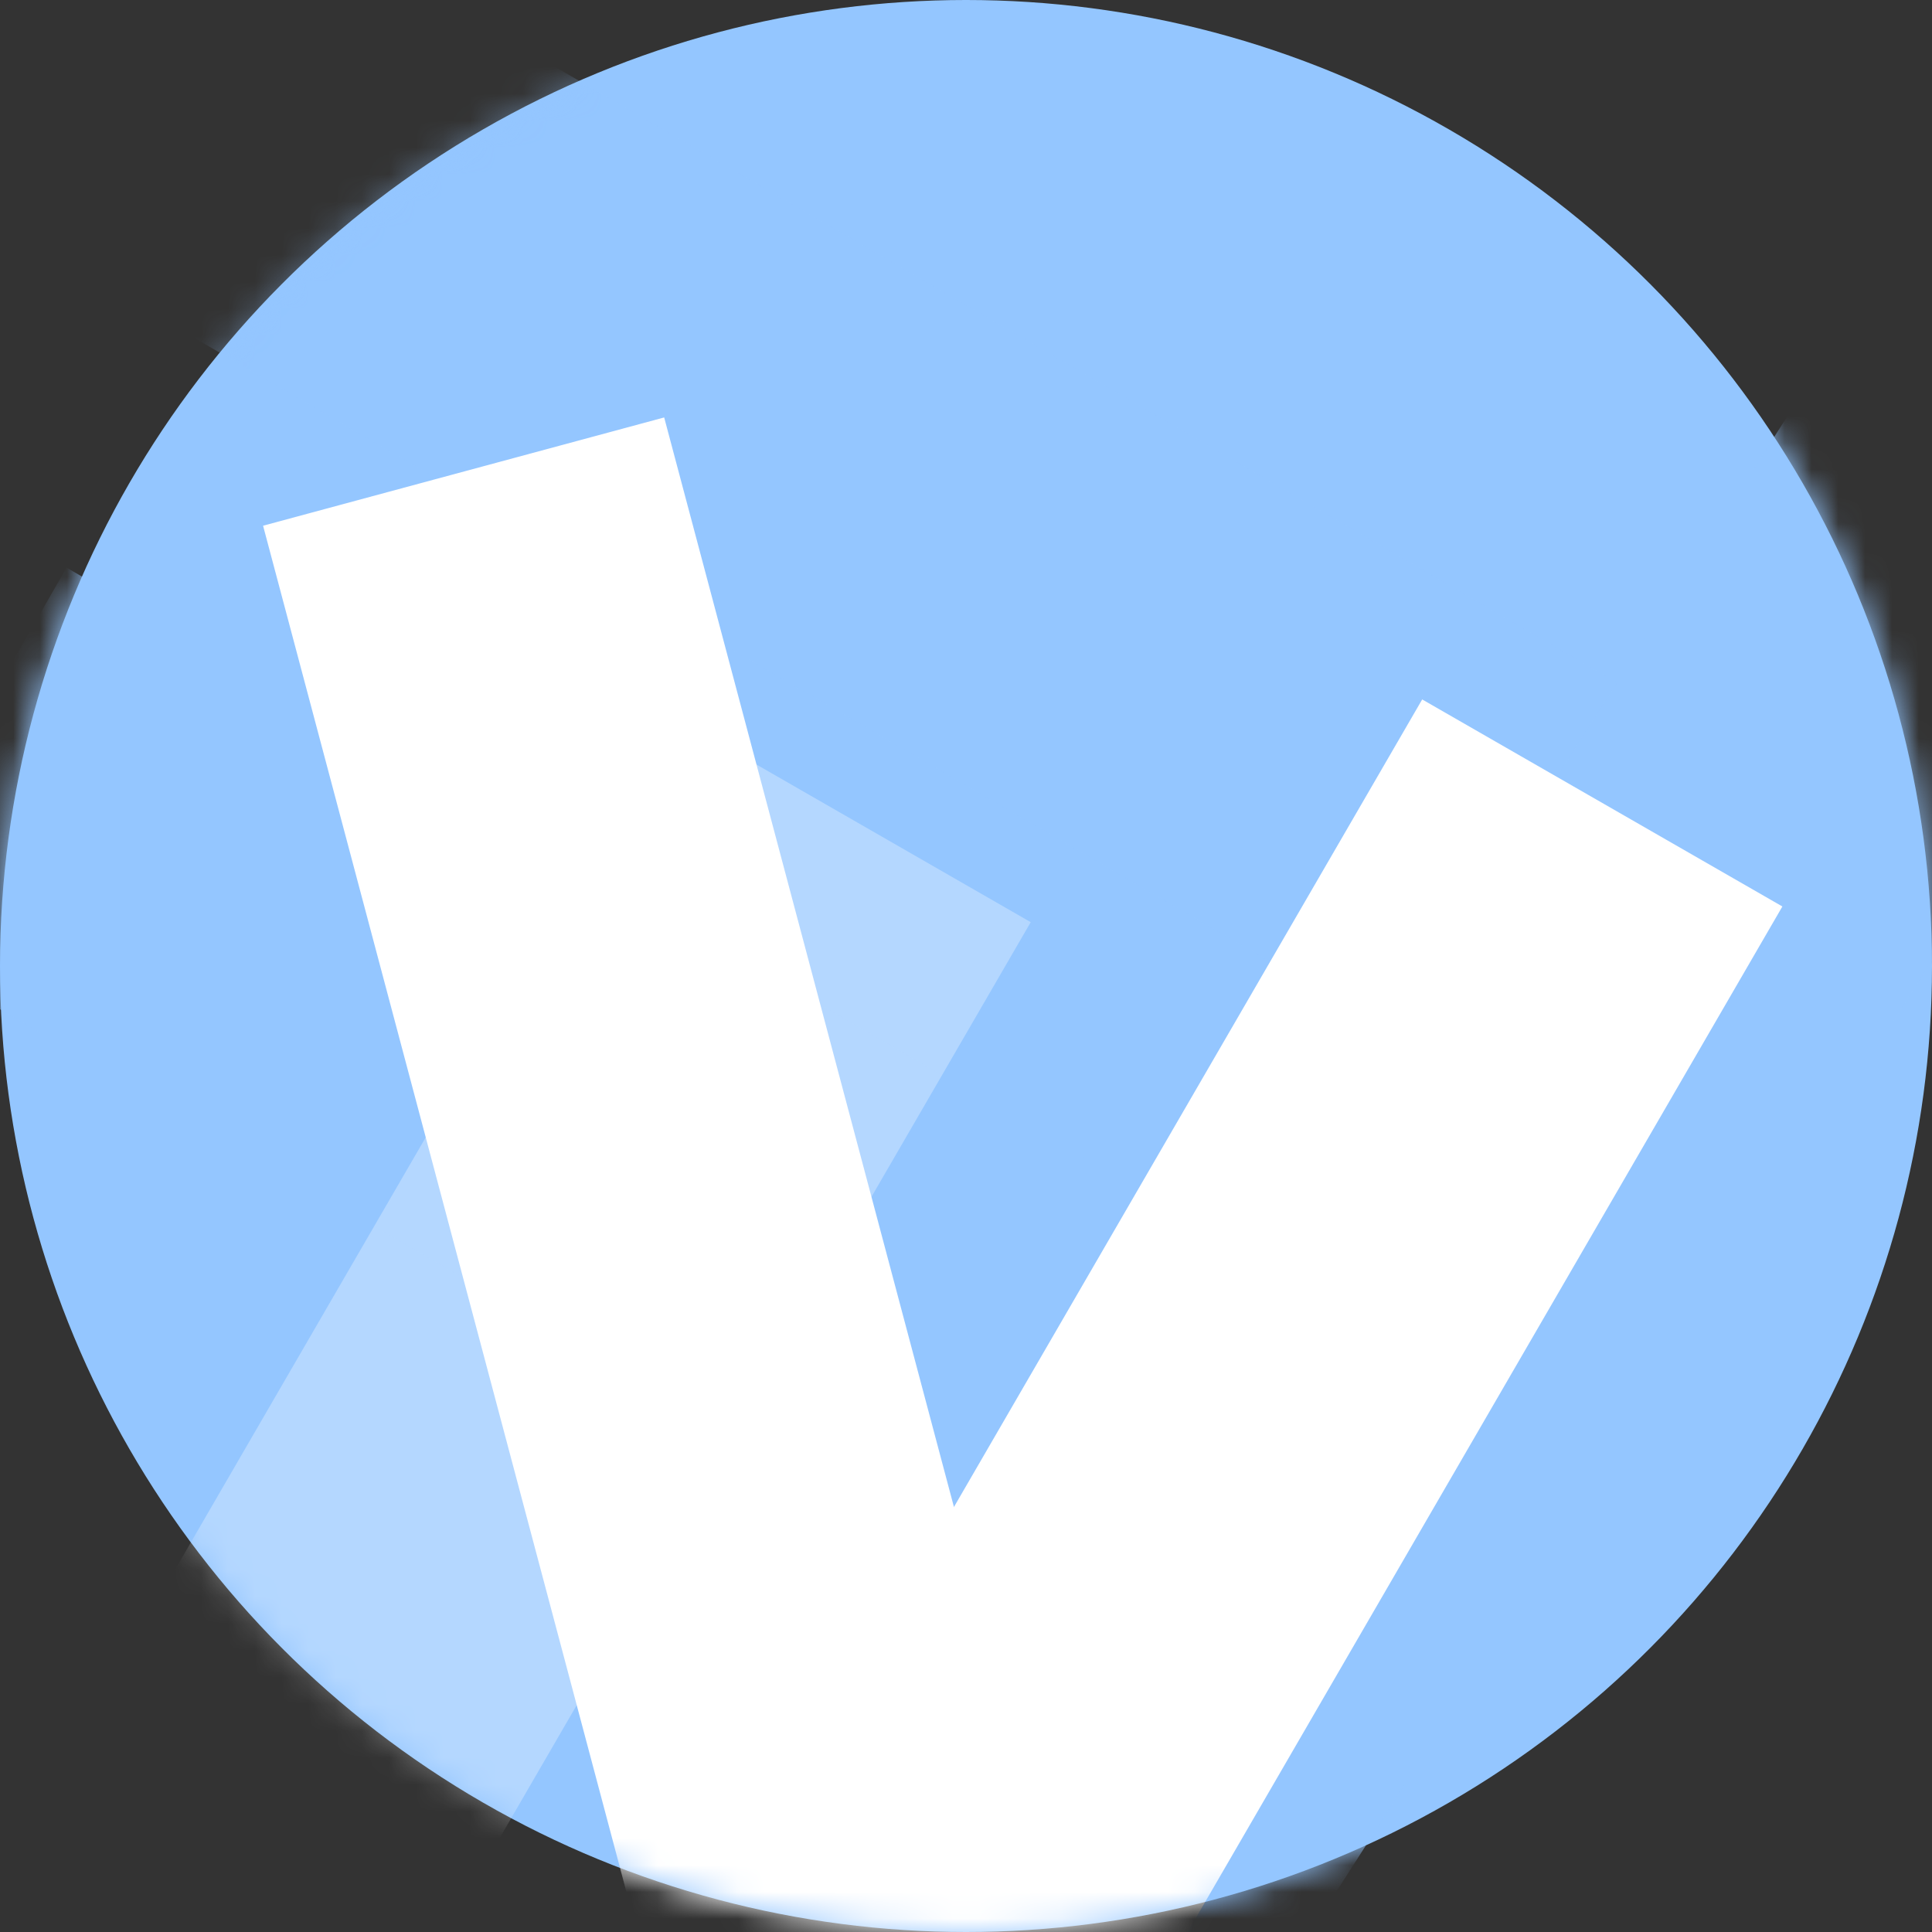 <svg width="72" height="72" viewBox="0 0 72 72" fill="none" xmlns="http://www.w3.org/2000/svg">
<rect x="0" y="0" width="72" height="72" fill="#333333" stroke="none"/>
<circle cx="36" cy="36" r="36" fill="#94C6FF"/>
<mask id="mask0" mask-type="alpha" maskUnits="userSpaceOnUse" x="0" y="0" width="72" height="72">
<circle cx="36" cy="36" r="36" fill="white"/>
</mask>
<g mask="url(#mask0)">
<g style="mix-blend-mode:hard-light" opacity="0.4">
<path fill-rule="evenodd" clip-rule="evenodd" d="M60.764 25.731L53.047 39.154L3.764 10.577L11.48 -2.846L60.764 25.731Z" fill="#94C6FF"/>
</g>
<g style="mix-blend-mode:hard-light">
<path fill-rule="evenodd" clip-rule="evenodd" d="M51.764 49.731L44.047 63.154L-5.236 34.577L2.48 21.154L51.764 49.731Z" fill="#94C6FF"/>
</g>
<g style="mix-blend-mode:hard-light" opacity="0.3">
<path fill-rule="evenodd" clip-rule="evenodd" d="M9.835 83.651L-3.588 75.935L24.989 26.651L38.412 34.367L9.835 83.651Z" fill="white"/>
</g>
<g style="mix-blend-mode:hard-light">
<path fill-rule="evenodd" clip-rule="evenodd" d="M38.187 88.654L24.764 80.938L66.841 15.154L80.264 22.871L38.187 88.654Z" fill="#94C6FF"/>
</g>
<g style="mix-blend-mode:hard-light">
<path fill-rule="evenodd" clip-rule="evenodd" d="M37.847 83.066L24.424 75.35L53.001 26.066L66.424 33.782L37.847 83.066Z" fill="white"/>
</g>
<g style="mix-blend-mode:hard-light">
<path fill-rule="evenodd" clip-rule="evenodd" d="M39.394 70.613L24.446 74.648L9.804 19.592L24.752 15.557L39.394 70.613Z" fill="white"/>
</g>
</g>
</svg>

